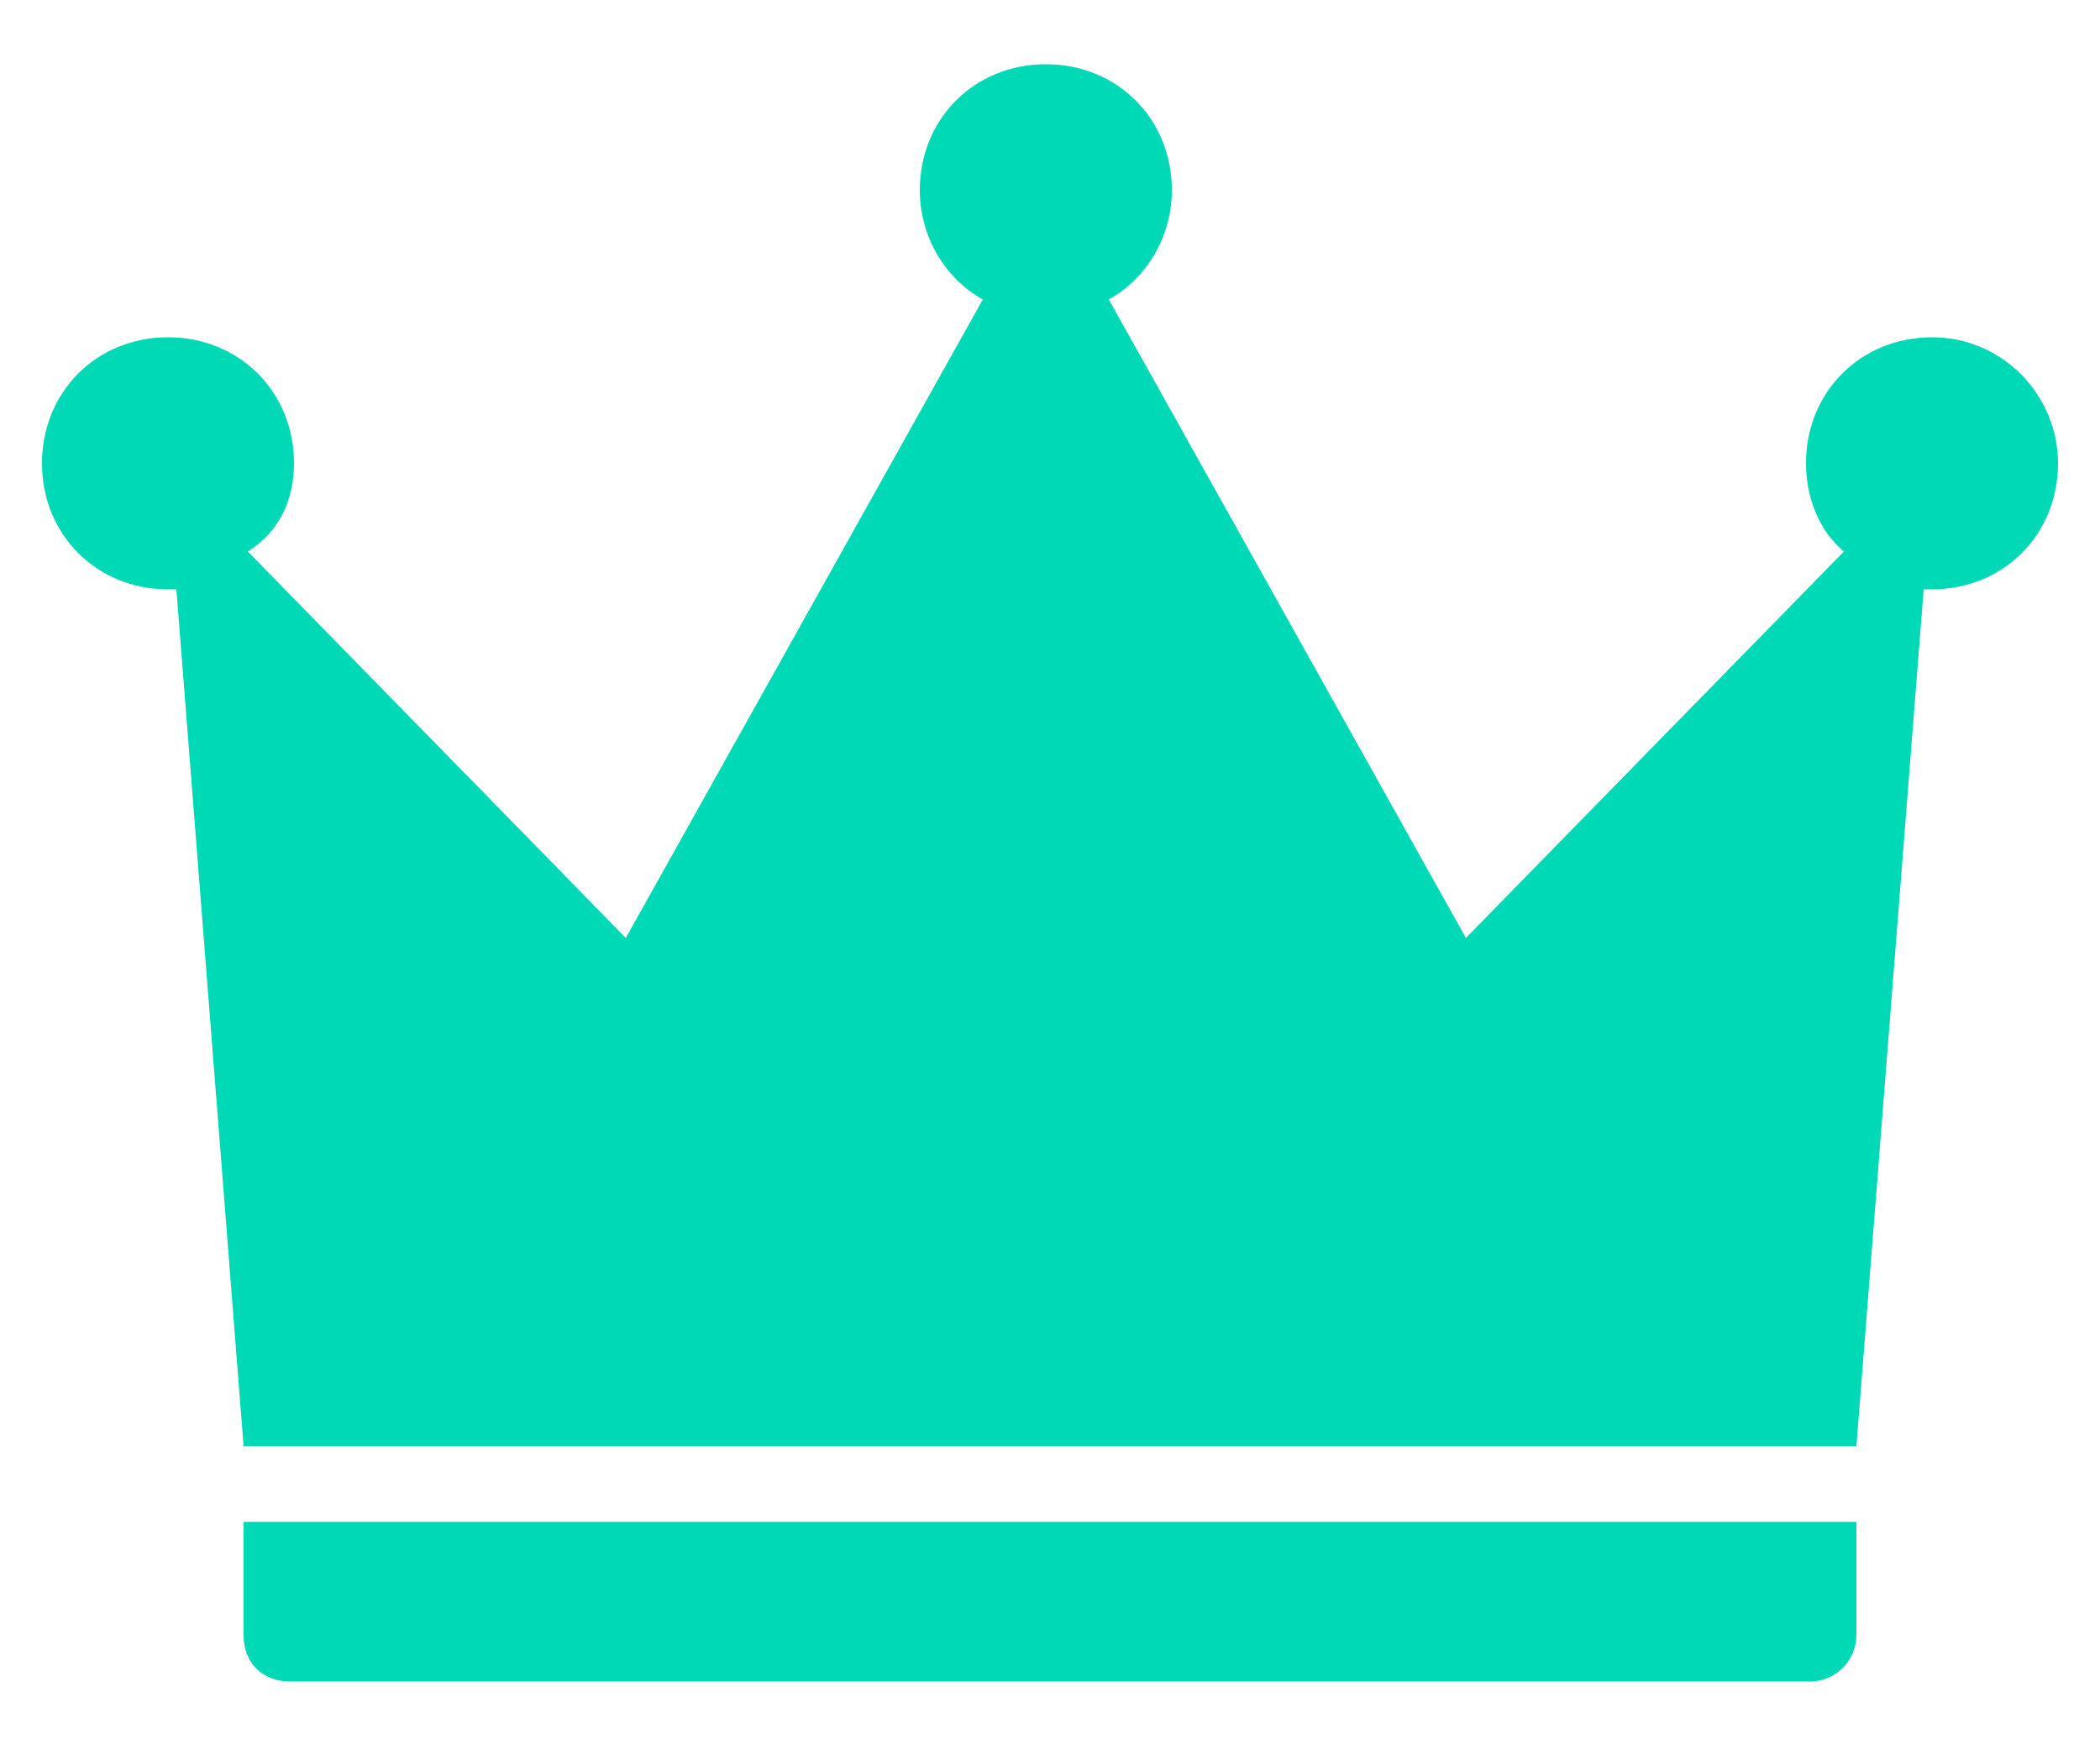 <svg width="24" height="20" viewBox="0 0 24 20" fill="none" xmlns="http://www.w3.org/2000/svg">
<path d="M3.312 19.214H20.689C20.977 19.214 21.216 18.974 21.216 18.686V17.39H2.784V18.686C2.784 19.022 3.024 19.214 3.312 19.214ZM22.081 3.854C21.265 3.854 20.64 4.478 20.64 5.294C20.64 5.678 20.785 6.062 21.073 6.302L16.753 10.718L12.672 3.422C13.104 3.182 13.393 2.702 13.393 2.174C13.393 1.358 12.768 0.734 11.953 0.734C11.136 0.734 10.512 1.358 10.512 2.174C10.512 2.702 10.8 3.182 11.232 3.422L7.152 10.718L2.832 6.302C3.216 6.062 3.36 5.678 3.36 5.294C3.36 4.478 2.736 3.854 1.92 3.854C1.104 3.854 0.48 4.478 0.48 5.294C0.48 6.11 1.104 6.734 1.92 6.734C1.968 6.734 2.016 6.734 2.016 6.734L2.784 16.526H21.216L21.985 6.734C22.032 6.734 22.081 6.734 22.081 6.734C22.896 6.734 23.52 6.11 23.52 5.294C23.52 4.526 22.896 3.854 22.081 3.854Z" fill="#00D9B6"/>
</svg>

